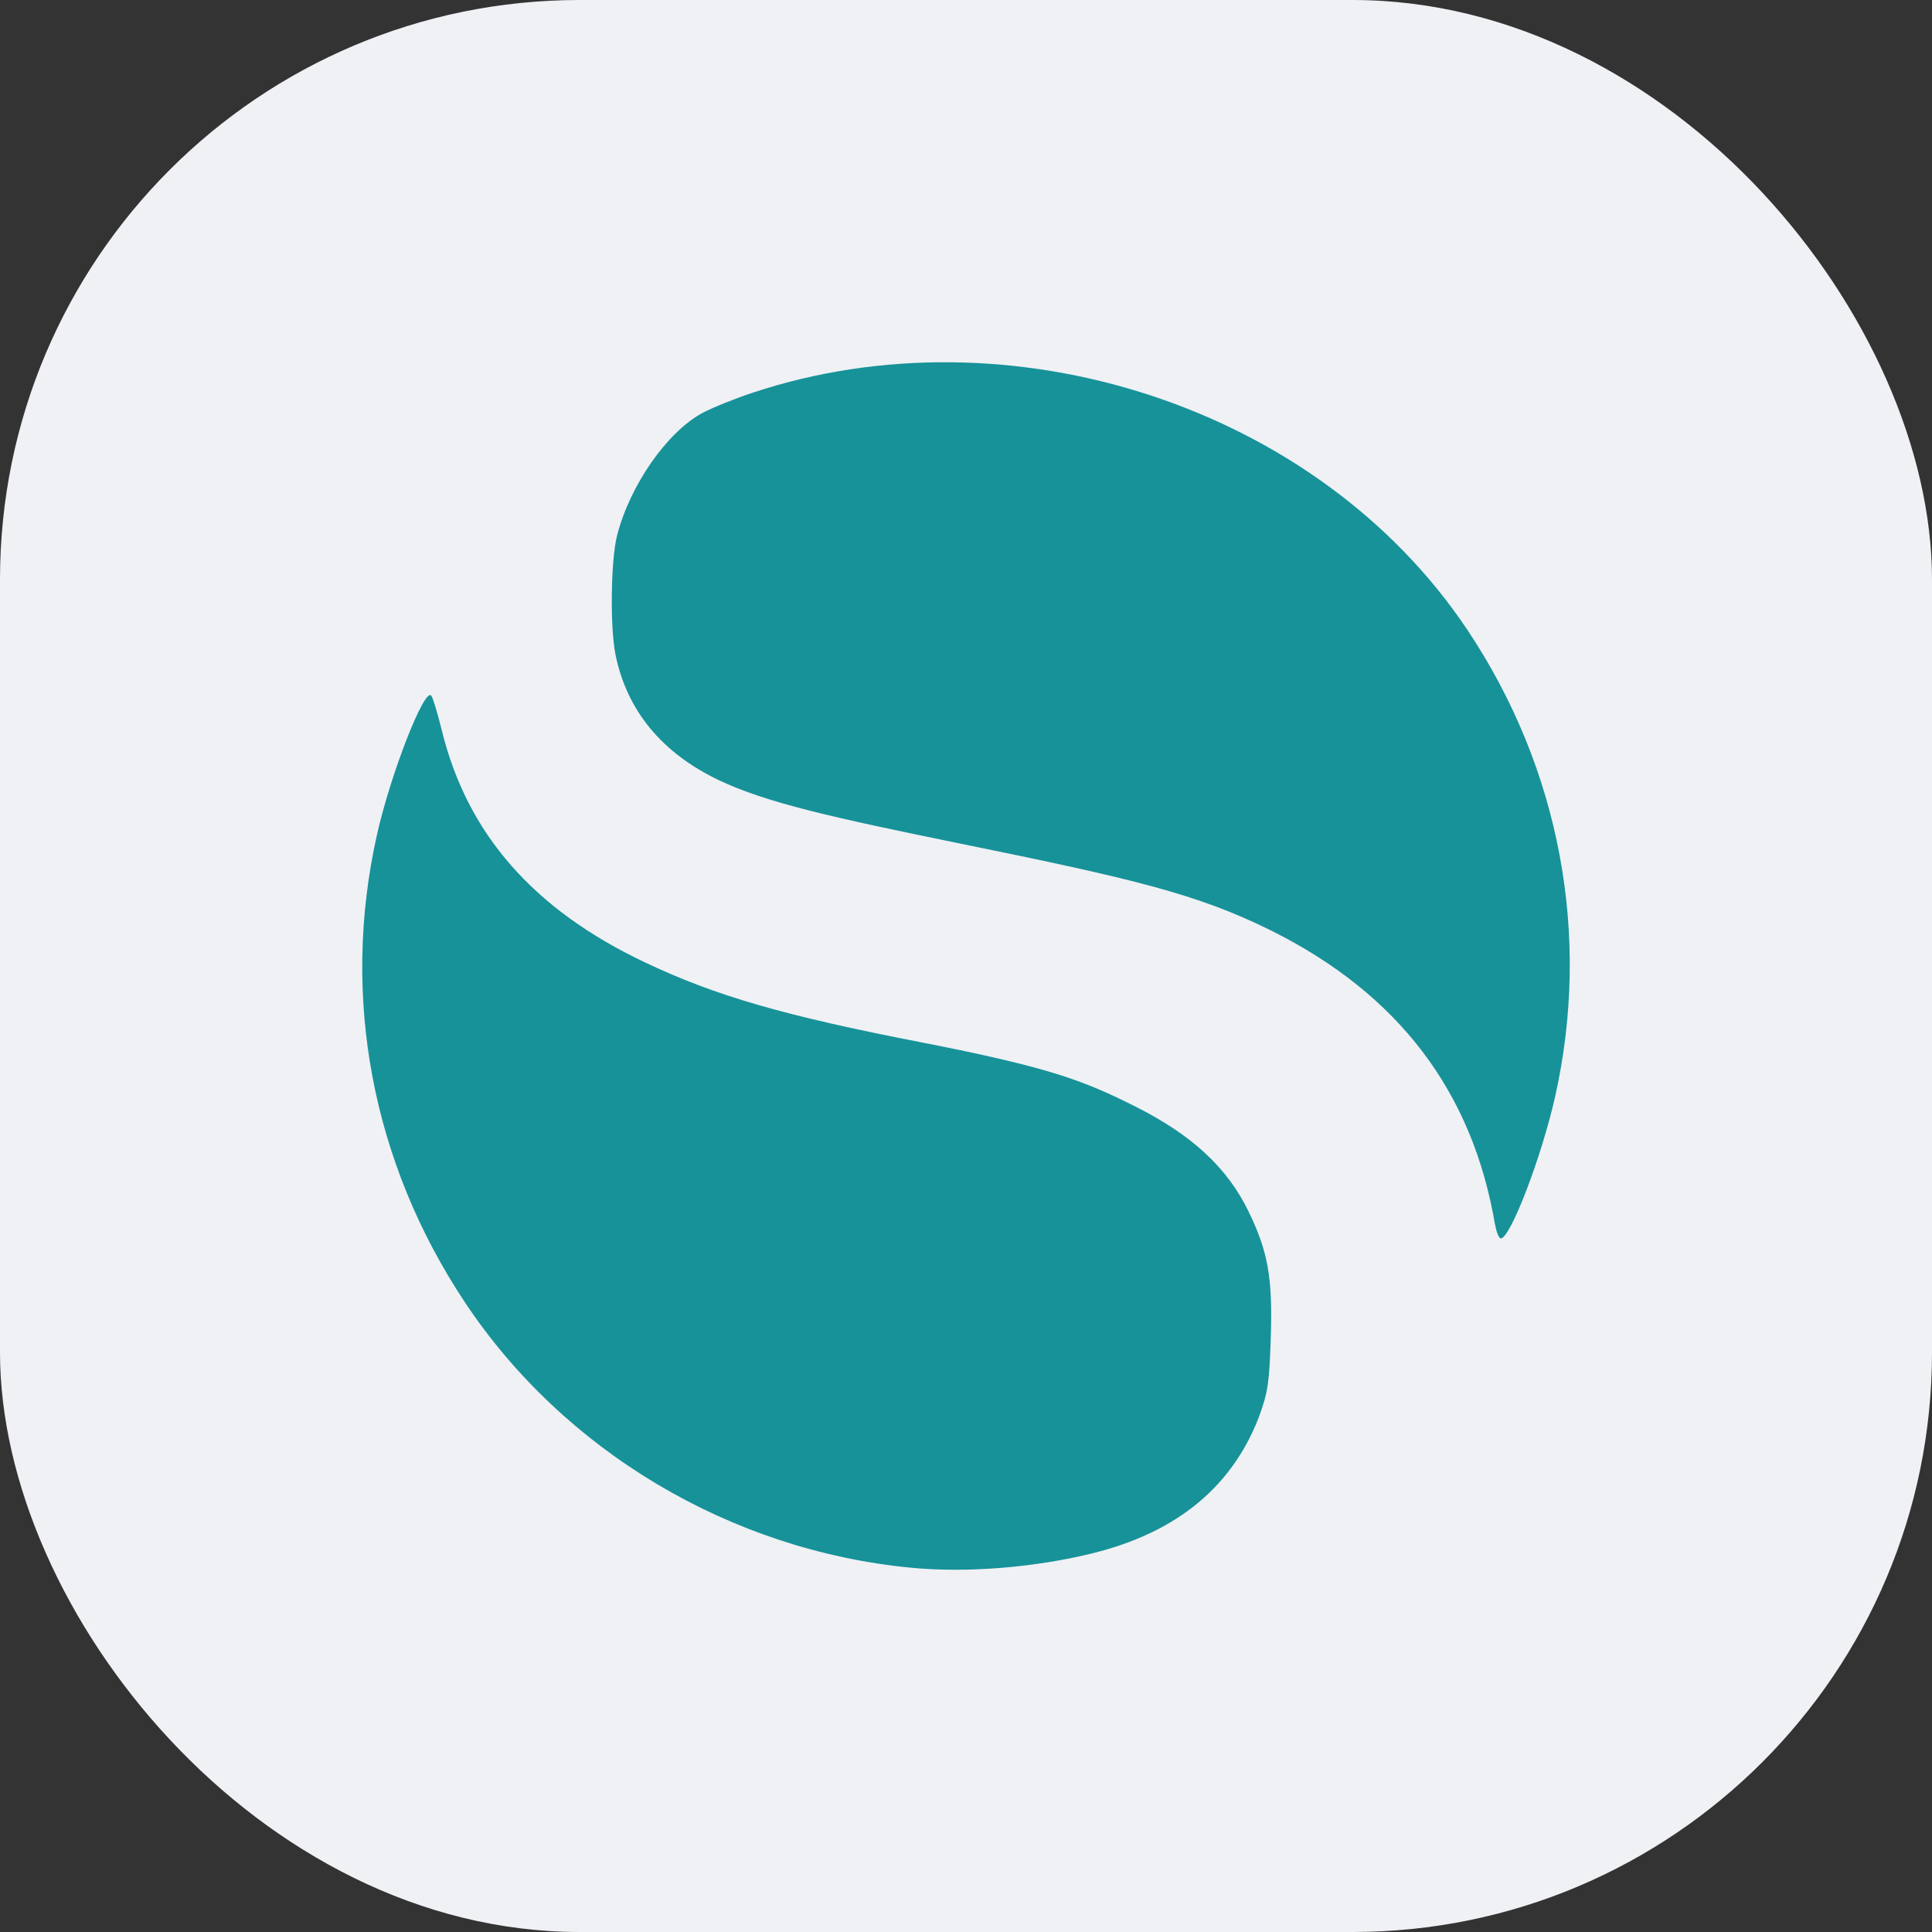 <svg xmlns="http://www.w3.org/2000/svg" width="16" height="16" version="1">
 <rect width="100%" height="100%" fill="#333333" stroke="none"/>
 <rect style="fill:#eff1f5" width="16" height="16" x="0" y="0" rx="4.8" ry="4.8"/>
 <path style="fill:#179299" d="M 7.543,12.983 C 6.049,12.839 4.67,12.018 3.85,10.785 3.081,9.628 2.822,8.256 3.121,6.917 3.232,6.418 3.513,5.696 3.571,5.76 c 0.013,0.014 0.052,0.144 0.088,0.289 0.21,0.856 0.758,1.482 1.678,1.919 0.588,0.279 1.149,0.442 2.297,0.665 1.064,0.208 1.34,0.316 1.769,0.531 0.47,0.236 0.763,0.508 0.939,0.873 0.16,0.331 0.198,0.547 0.182,1.04 -0.012,0.377 -0.023,0.452 -0.099,0.66 -0.273,0.706 -0.85,0.995 -1.374,1.126 -0.47,0.116 -1.032,0.166 -1.508,0.12 z m 4.839,-2.836 C 12.196,9.04 11.58,8.231 10.528,7.707 9.918,7.404 9.389,7.279 7.966,6.989 6.897,6.771 6.345,6.648 5.951,6.46 5.481,6.235 5.193,5.886 5.098,5.425 5.051,5.198 5.058,4.642 5.11,4.436 5.216,4.02 5.523,3.579 5.817,3.42 c 0.079,-0.042 0.265,-0.118 0.414,-0.167 2.122,-0.706 4.679,0.102 5.923,1.966 0.765,1.147 1.024,2.528 0.725,3.862 -0.112,0.5 -0.371,1.175 -0.45,1.175 -0.015,0 -0.036,-0.049 -0.046,-0.11 z"/>
</svg>
